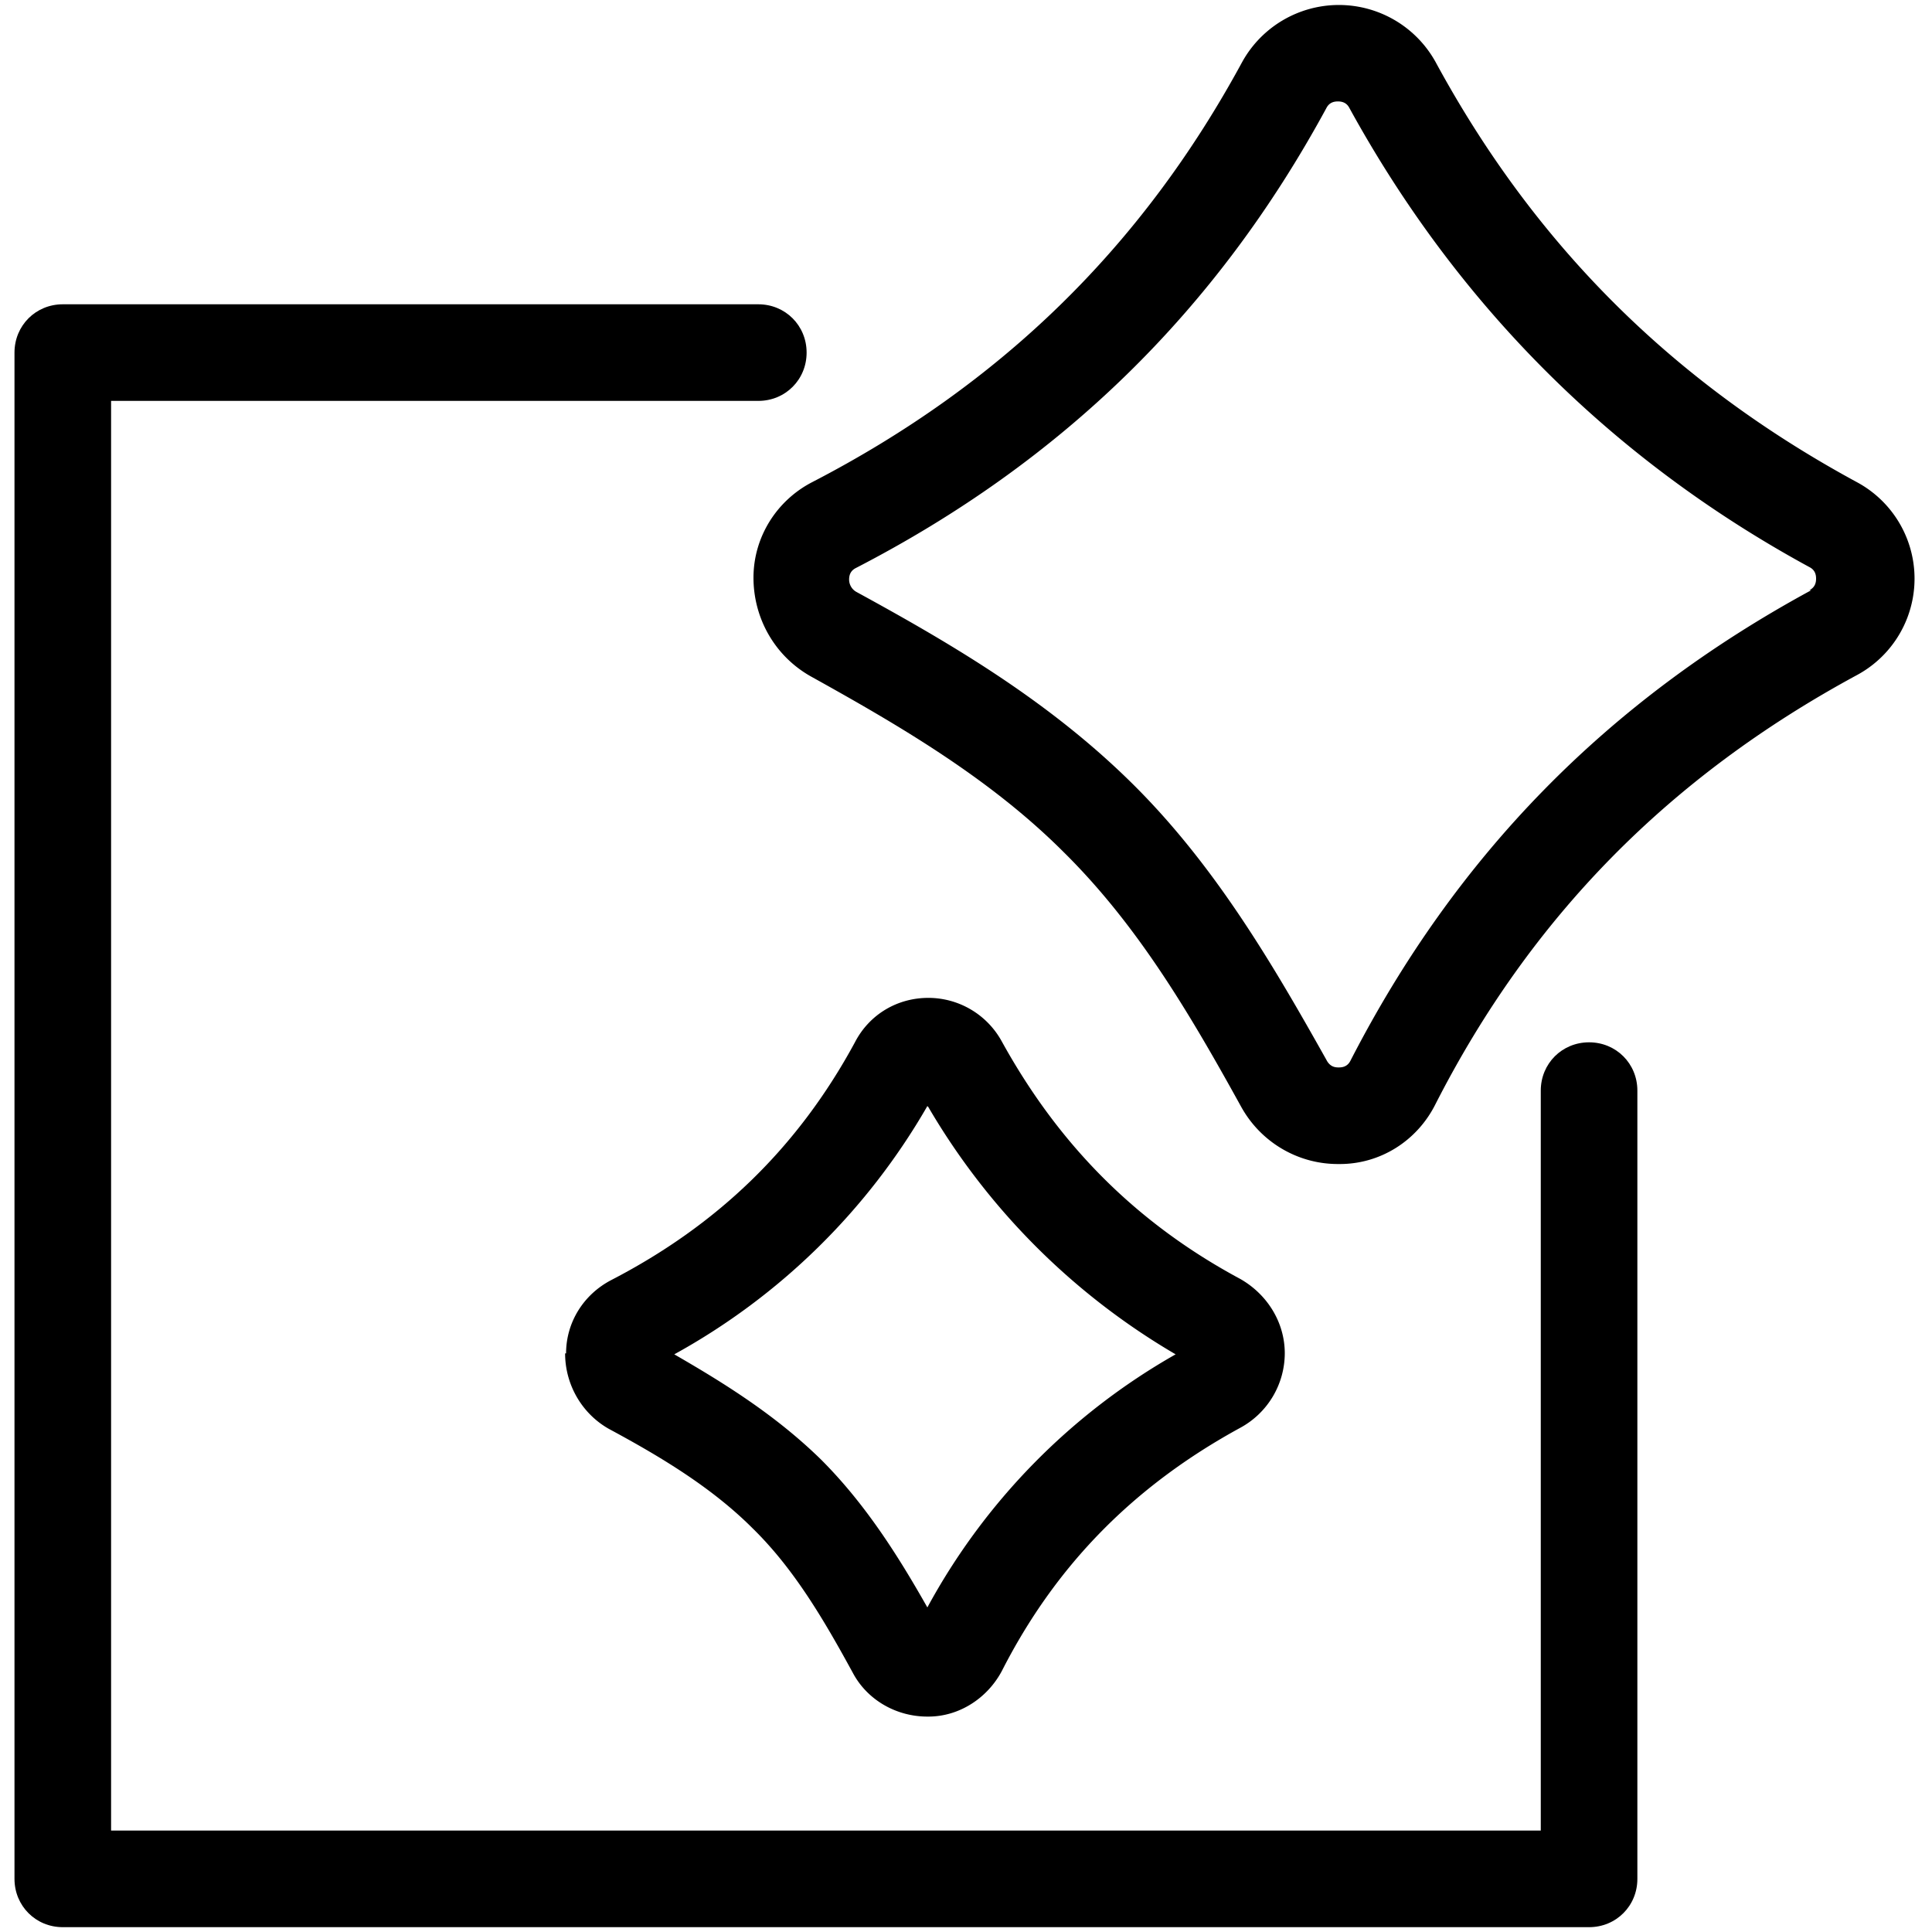 <svg xmlns="http://www.w3.org/2000/svg" viewBox="0 0 20 20"><path d="M19.22 4.99c-1.9-1.03-3.33-2.45-4.36-4.35a1.144 1.144 0 0 0-2 0c-1.04 1.92-2.5 3.34-4.45 4.35-.37.19-.61.57-.61.99 0 .42.22.81.59 1.02.9.5 1.85 1.05 2.62 1.82.77.76 1.31 1.68 1.84 2.64.2.36.58.59 1 .59h.02c.42 0 .8-.24.99-.62.99-1.94 2.42-3.39 4.36-4.44a1.134 1.134 0 0 0 0-2Zm-.47 1.12c-2.12 1.15-3.68 2.75-4.77 4.87-.03.06-.08.07-.12.07-.03 0-.09 0-.13-.08-.55-.98-1.15-2.01-2.01-2.86-.87-.86-1.88-1.45-2.85-1.98A.147.147 0 0 1 8.79 6c0-.04.01-.09.07-.12 2.13-1.1 3.73-2.66 4.87-4.76.03-.06.08-.07.12-.07s.09.01.12.07c1.12 2.04 2.72 3.64 4.76 4.75.06.03.07.08.07.12s-.01.09-.07.12ZM5.85 14.01c0 .32.17.62.45.78.52.28 1.06.6 1.49 1.03.43.42.74.95 1.04 1.5.15.28.45.45.77.45h.01c.32 0 .61-.19.76-.47.56-1.1 1.37-1.92 2.47-2.52a.88.88 0 0 0 .46-.77c0-.32-.18-.61-.46-.77-1.08-.58-1.88-1.39-2.47-2.46a.867.867 0 0 0-.76-.45c-.32 0-.61.17-.76.46-.59 1.09-1.42 1.89-2.52 2.46-.29.15-.47.44-.47.76Zm3.76-2.55a7.138 7.138 0 0 0 2.56 2.56 6.671 6.671 0 0 0-2.57 2.62c-.3-.53-.64-1.07-1.1-1.53-.47-.46-1-.79-1.52-1.09a6.81 6.81 0 0 0 2.62-2.57Z"/><path d="M16.45 10.79c-.28 0-.5.22-.5.5v7.66H1.15V4.15h6.7c.28 0 .5-.22.5-.5s-.22-.5-.5-.5H.65c-.28 0-.5.22-.5.5v15.8c0 .28.22.5.5.5h15.8c.28 0 .5-.22.5-.5v-8.16c0-.28-.22-.5-.5-.5Z"/></svg>
